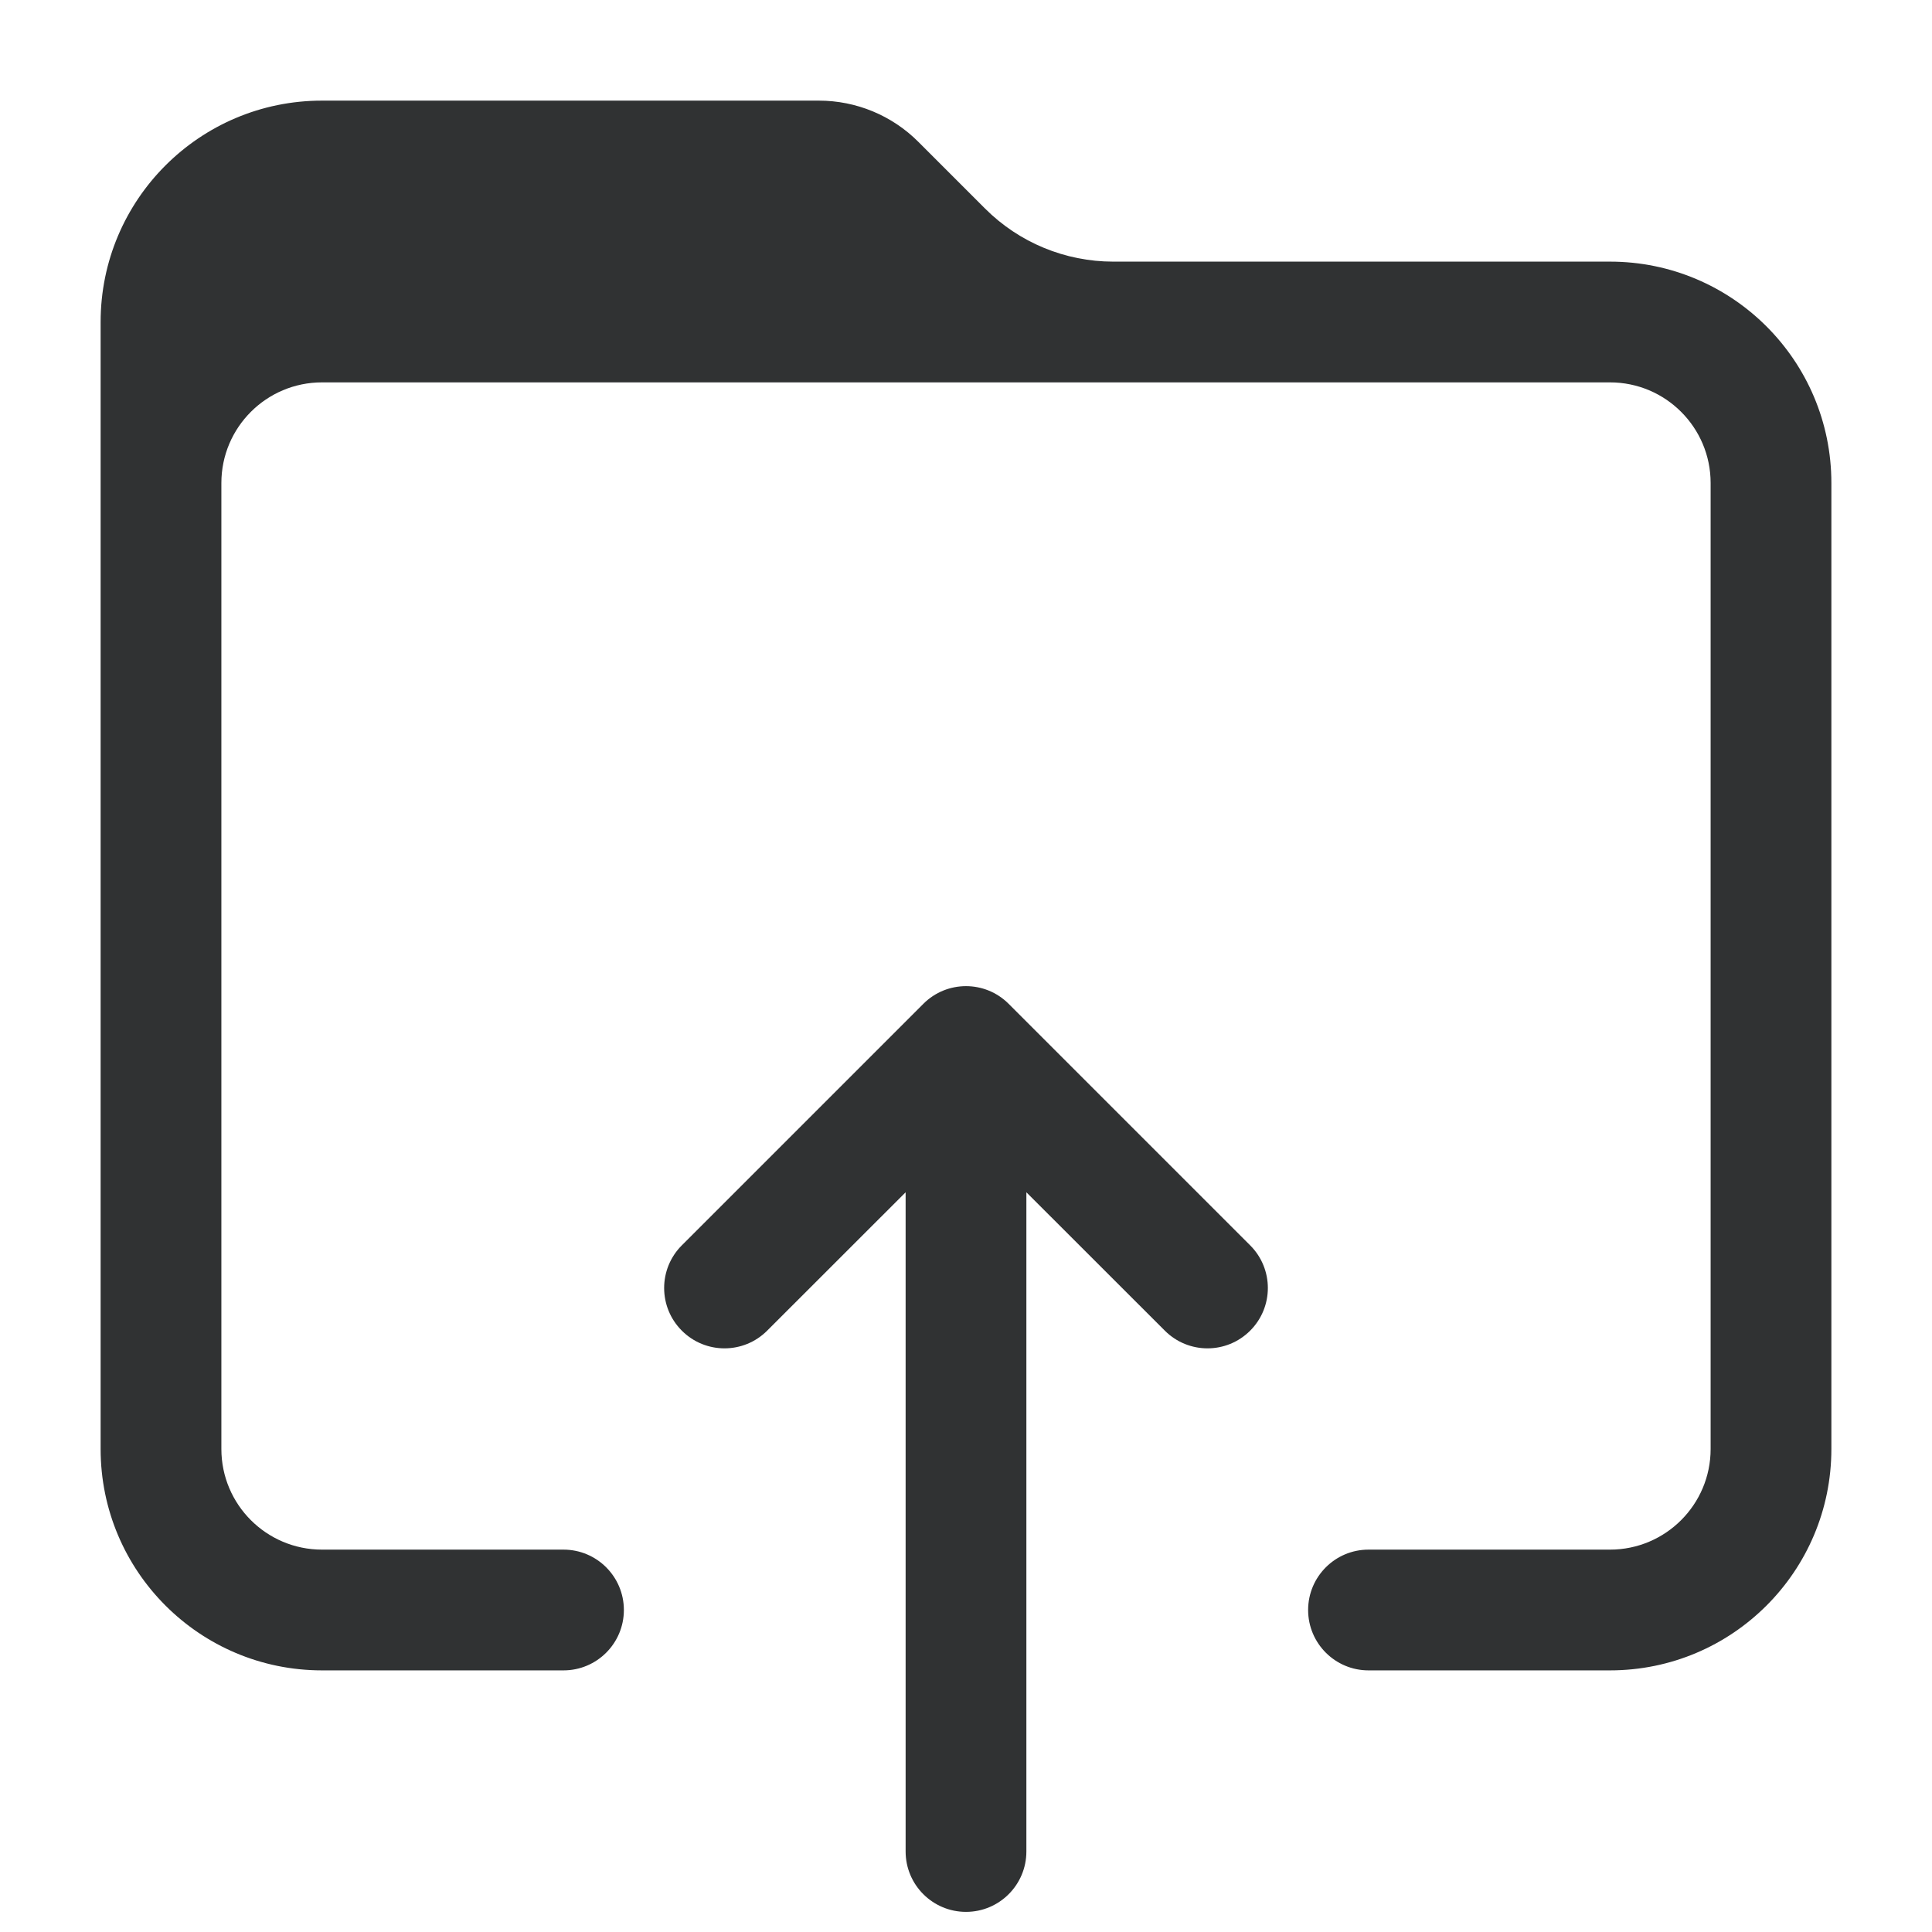 <svg width="24" height="24" viewBox="0 0 24 24" fill="none" xmlns="http://www.w3.org/2000/svg">
    <path
        d="M1.25 4C1.25 2.481 2.481 1.25 4 1.25H10.172C10.636 1.25 11.081 1.434 11.409 1.763L12.237 2.591C12.659 3.013 13.232 3.25 13.828 3.25H20C21.519 3.25 22.75 4.481 22.75 6V18C22.75 19.519 21.519 20.75 20 20.75H17C16.586 20.75 16.25 20.414 16.25 20C16.25 19.586 16.586 19.25 17 19.25H20C20.69 19.25 21.25 18.69 21.25 18V6C21.25 5.31 20.69 4.75 20 4.75H4C3.31 4.75 2.75 5.31 2.75 6V18C2.75 18.69 3.31 19.25 4 19.25H7C7.414 19.25 7.75 19.586 7.75 20C7.75 20.414 7.414 20.75 7 20.75H4C2.481 20.75 1.25 19.519 1.25 18V4Z"
        fill="#303233" />
    <path
        d="M12.53 12.47C12.237 12.177 11.763 12.177 11.47 12.47L8.47 15.47C8.177 15.763 8.177 16.237 8.47 16.53C8.763 16.823 9.237 16.823 9.53 16.53L11.25 14.811V23C11.25 23.414 11.586 23.75 12 23.75C12.414 23.75 12.75 23.414 12.75 23V14.811L14.47 16.53C14.763 16.823 15.237 16.823 15.53 16.53C15.823 16.237 15.823 15.763 15.53 15.47L12.53 12.47Z"
        fill="#303233" />
</svg>
